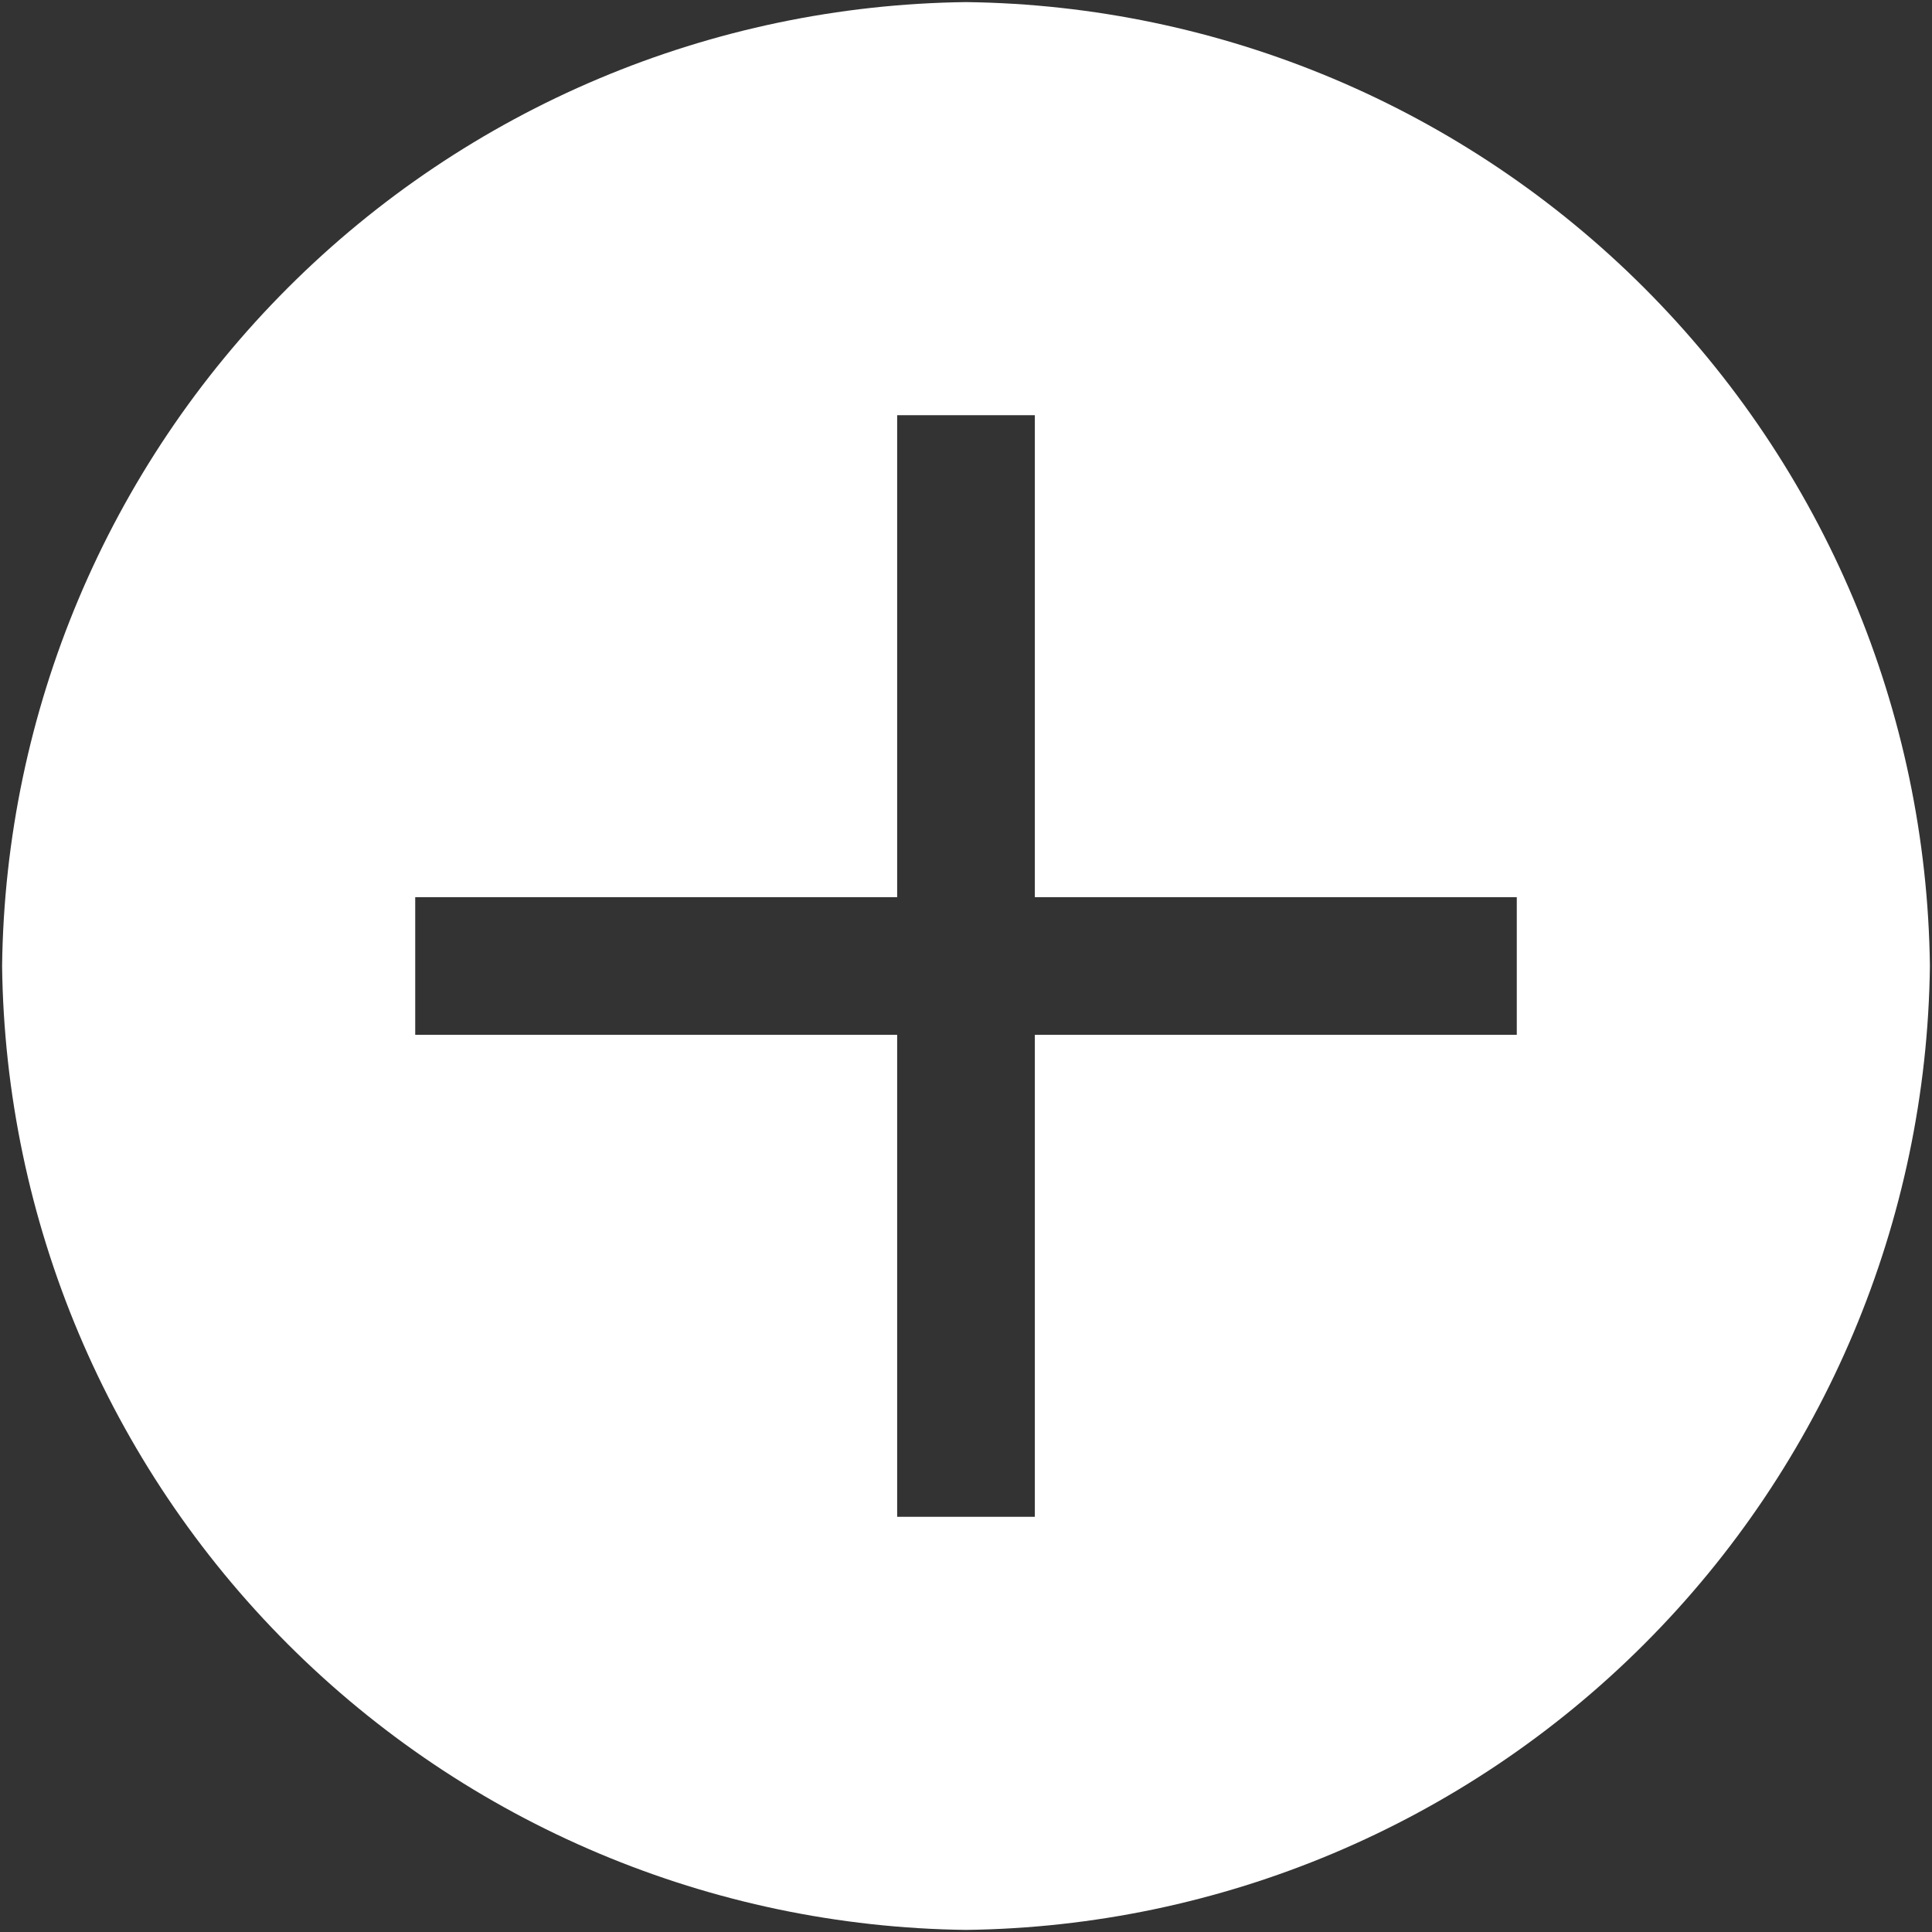 <svg width="57" height="57" viewBox="0 0 57 57" fill="none" xmlns="http://www.w3.org/2000/svg">
<rect x="0" y="0" width="57" height="57" fill="#333333" stroke="none"/>
<path d="M28.5 0.062C20.986 0.153 13.805 3.178 8.492 8.492C3.178 13.805 0.153 20.986 0.062 28.5C0.153 36.014 3.178 43.195 8.492 48.508C13.805 53.822 20.986 56.847 28.5 56.938C36.014 56.847 43.195 53.822 48.508 48.508C53.822 43.195 56.847 36.014 56.938 28.5C56.847 20.986 53.822 13.805 48.508 8.492C43.195 3.178 36.014 0.153 28.5 0.062ZM44.75 30.531H30.531V44.75H26.469V30.531H12.25V26.469H26.469V12.25H30.531V26.469H44.75V30.531Z" fill="white"/>
</svg>
